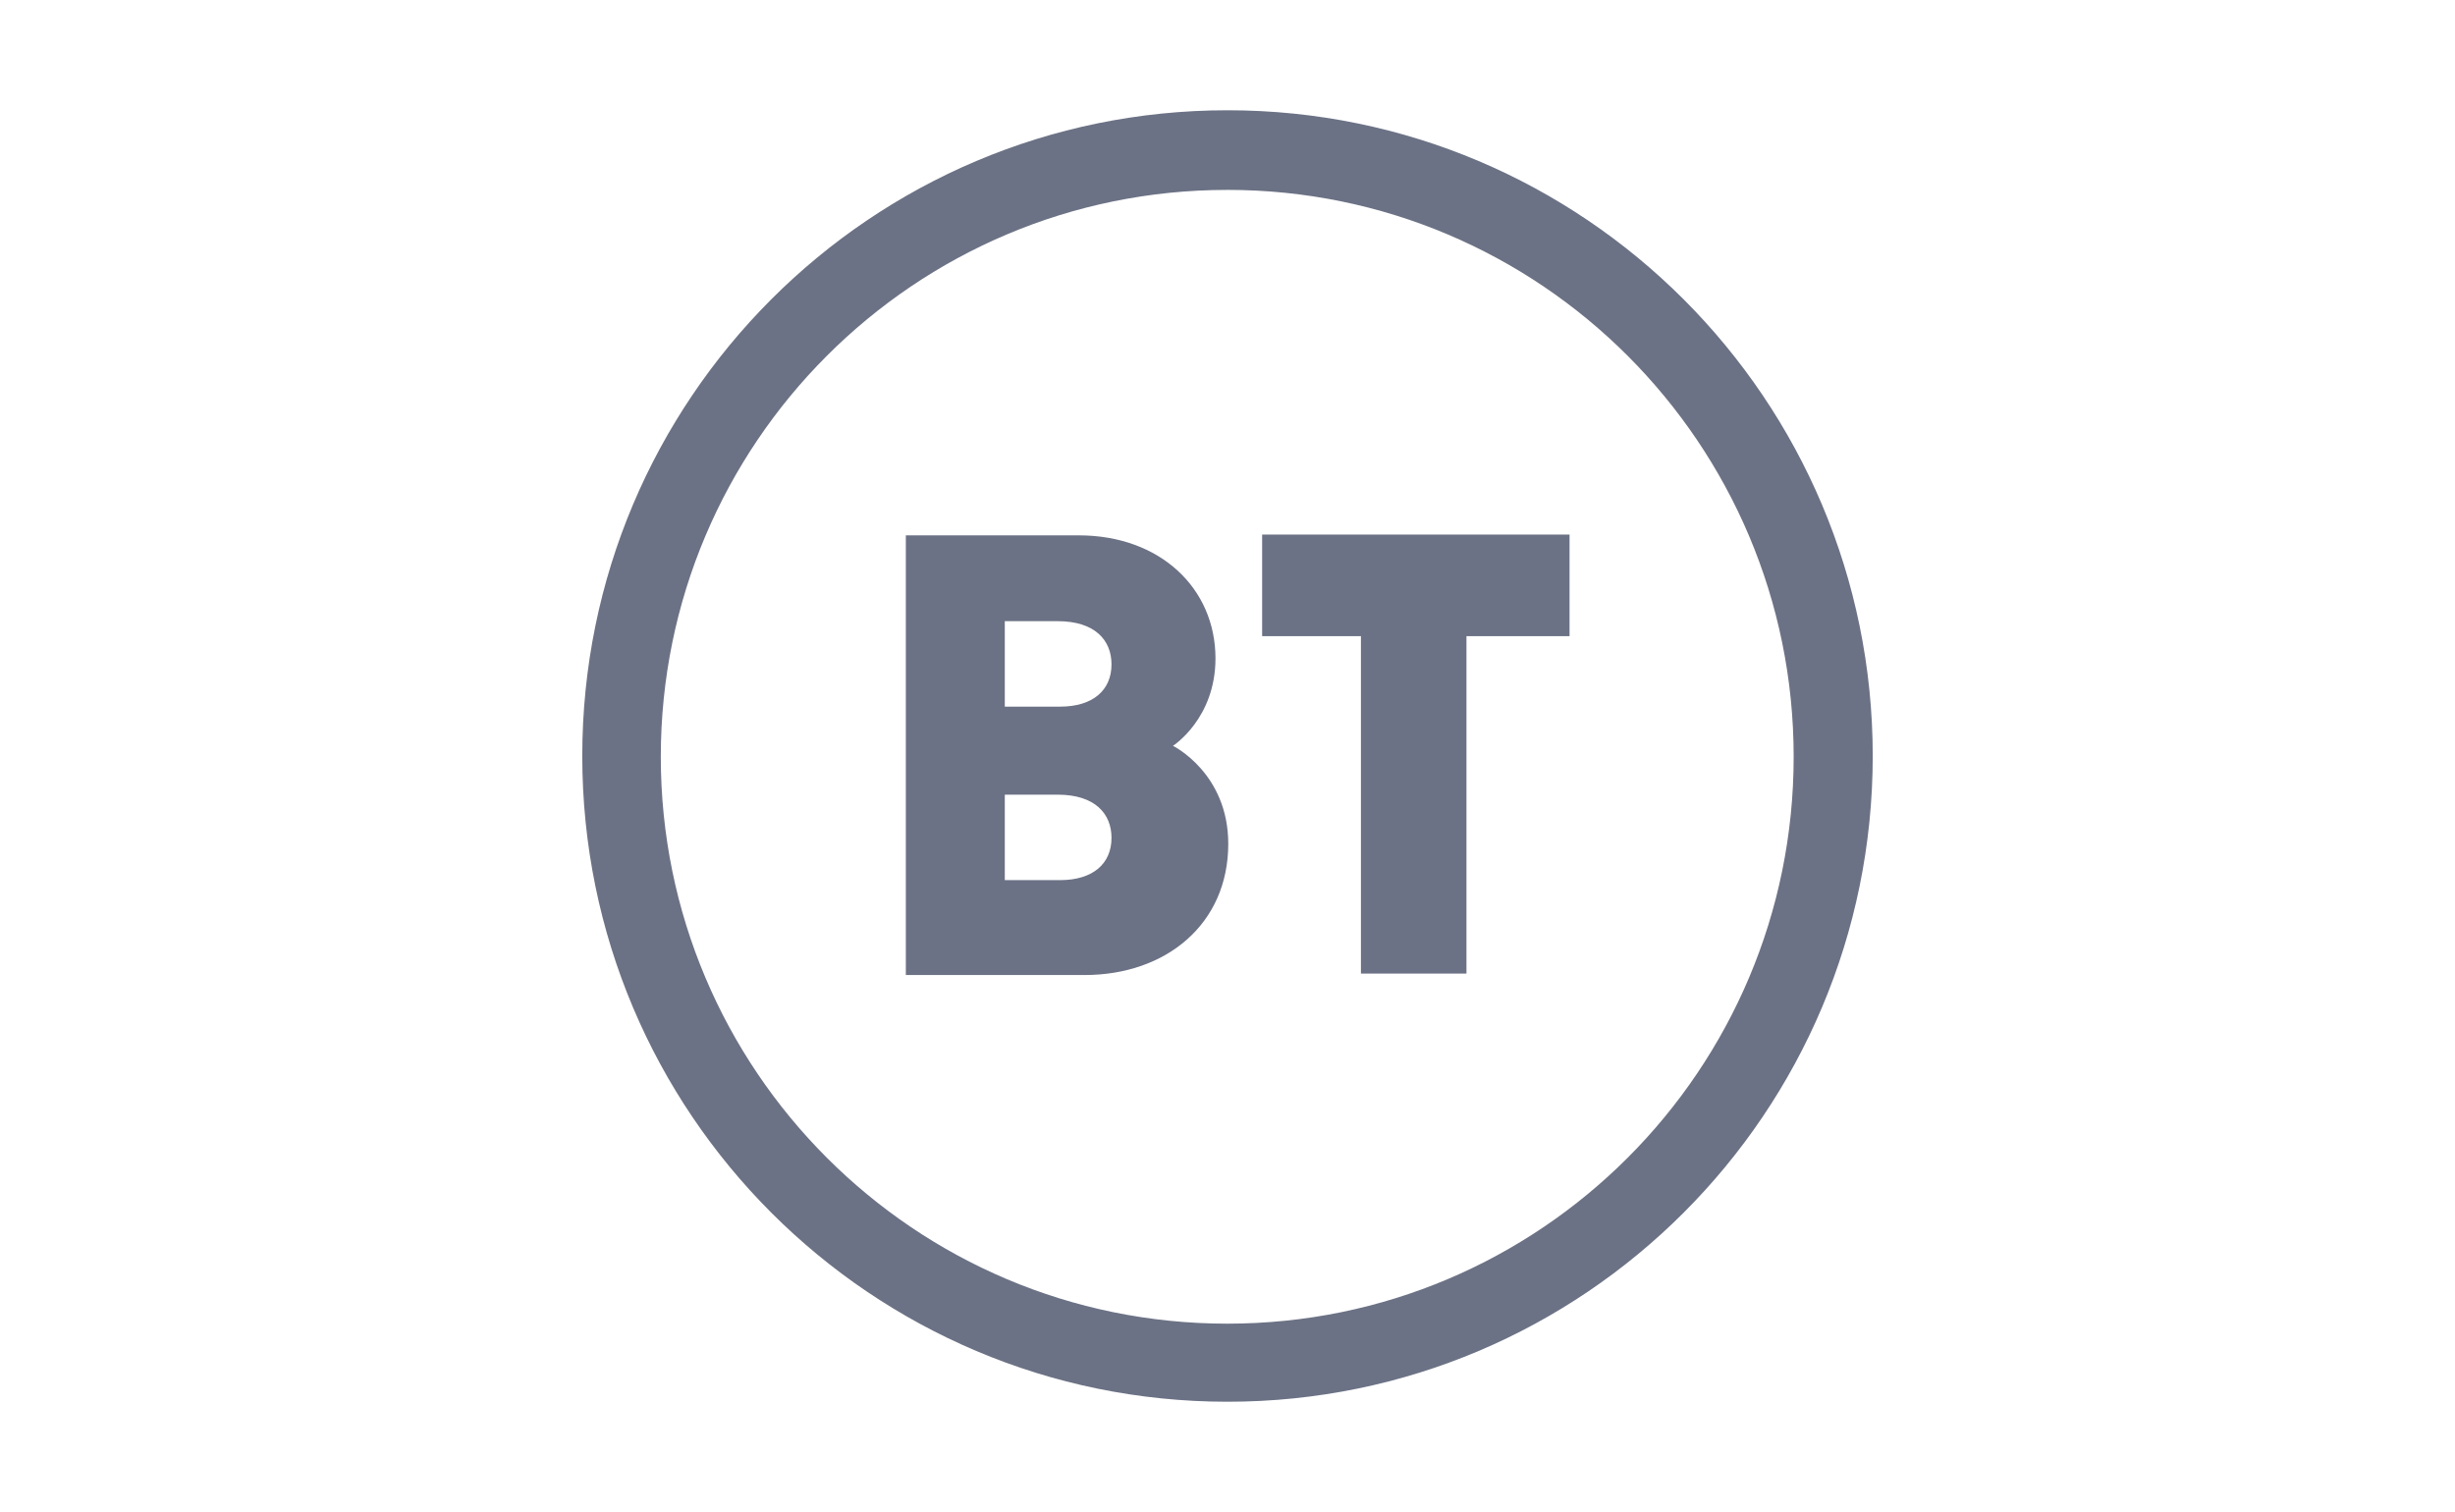 <svg xmlns="http://www.w3.org/2000/svg" width="125" height="77" xmlns:v="https://vecta.io/nano"><path d="M62.5 5.615c18.14 0 32.853 14.728 32.853 32.885S80.646 71.385 62.5 71.385 29.647 56.664 29.647 38.5 44.354 5.615 62.5 5.615zm-.013 4.056c-15.93 0-28.841 12.93-28.841 28.869s12.911 28.869 28.841 28.869S91.327 54.485 91.327 38.54 78.417 9.67 62.487 9.67zm-7.564 17.592c4.15 0 6.965 2.699 6.965 6.268 0 3.068-2.164 4.451-2.164 4.451s2.815 1.383 2.815 4.99c0 4.095-3.177 6.682-7.314 6.682h-9.103V27.262zm24.993-.04v5.175h-5.249V49.58h-5.373V32.397h-5.031v-5.175h15.653zM53.851 40.469h-2.69v4.352h2.815c1.671 0 2.618-.836 2.618-2.153 0-1.218-.829-2.199-2.743-2.199zm0-8.835h-2.69v4.352h2.815c1.671 0 2.618-.836 2.618-2.153 0-1.218-.829-2.199-2.743-2.199z" fill="#6c7285"/></svg>